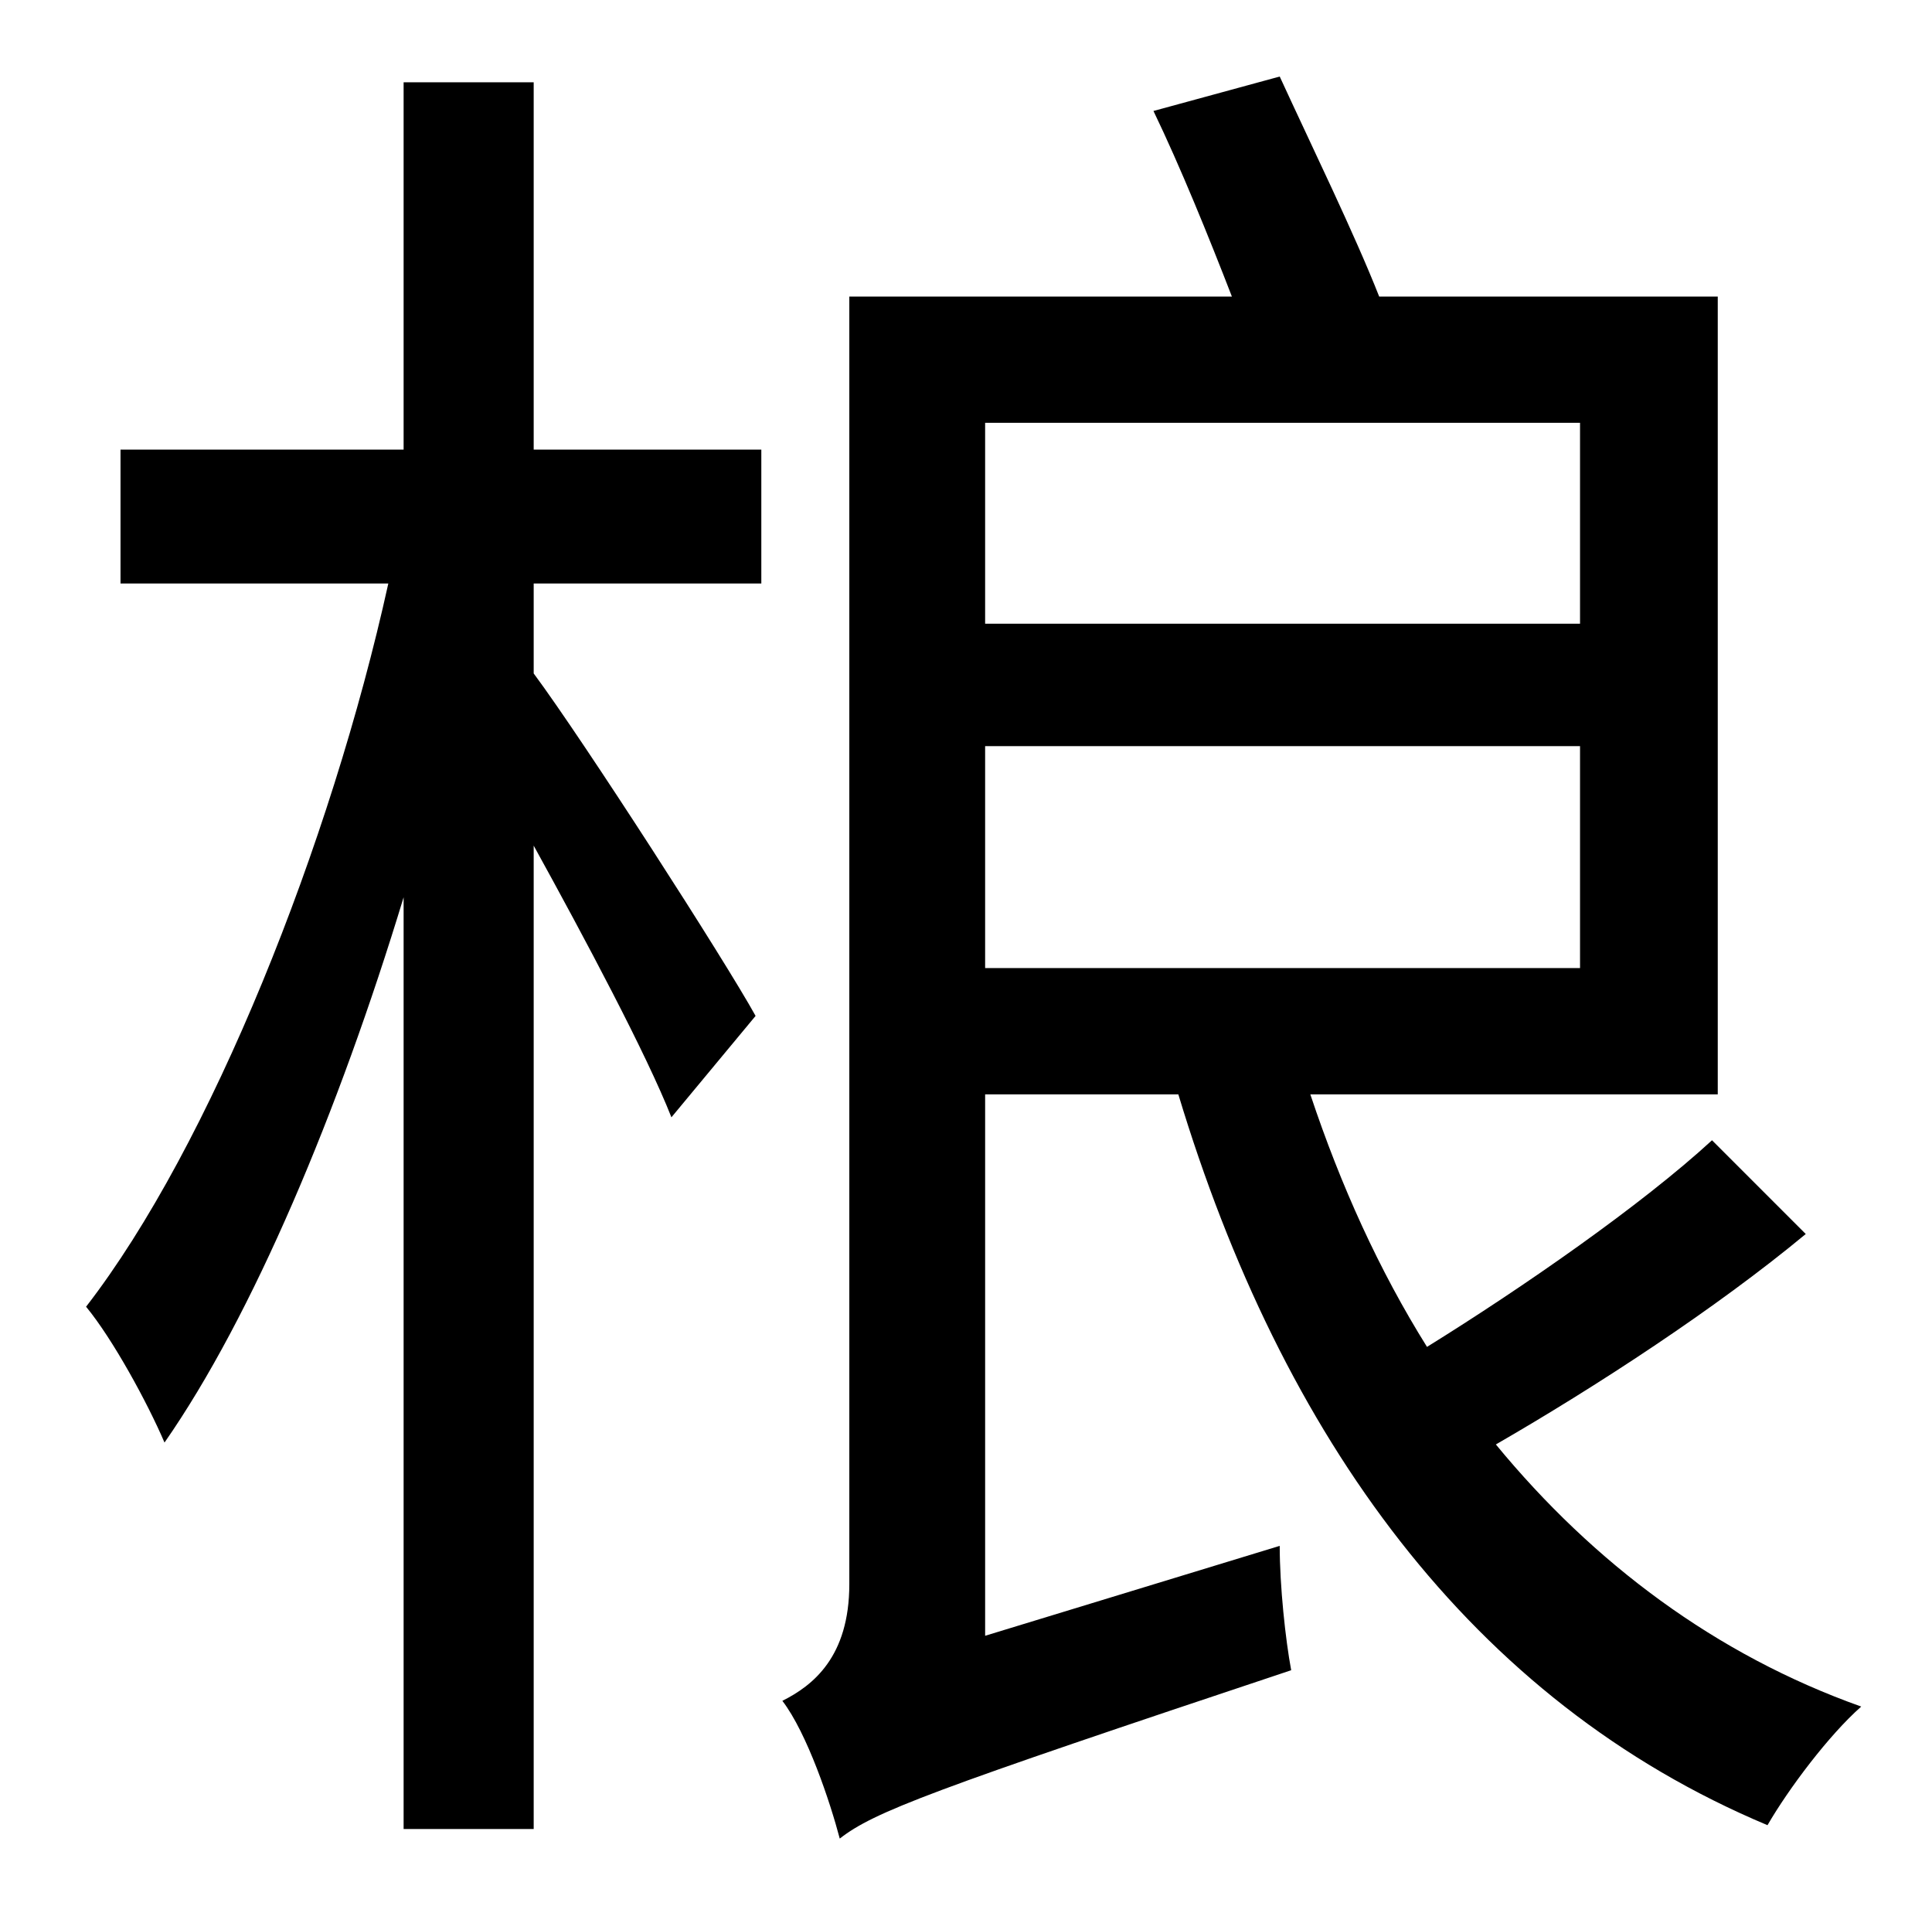 <?xml version="1.0" standalone="no"?>
<!DOCTYPE svg PUBLIC "-//W3C//DTD SVG 1.1//EN" "http://www.w3.org/Graphics/SVG/1.1/DTD/svg11.dtd" >
<svg xmlns="http://www.w3.org/2000/svg" xmlns:xlink="http://www.w3.org/1999/xlink" version="1.1" viewBox="-10 0 1010 1000">
   <path fill="currentColor"
d="M269 43v192h119v70h-119v47c26 35 100 150 116 179l-44 53c-13 -33 -45 -93 -72 -142v514h-68v-487c-34 112 -79 219 -125 285c-9 -21 -27 -54 -41 -71c65 -84 128 -242 158 -378h-140v-70h148v-192h68zM505 390v116h311v-116h-311zM816 221h-311v105h311v-105zM885 596
l49 49c-47 39 -110 80 -162 110c51 62 115 110 191 137c-17 15 -38 43 -49 62c-155 -65 -254 -203 -308 -382h-101v283l154 -47c0 21 3 49 6 65c-189 63 -218 74 -236 88c-5 -19 -17 -55 -30 -72c16 -8 35 -23 35 -61v-673h200c-12 -31 -27 -68 -41 -97l66 -18
c17 37 39 82 52 115h177v417h-213c16 48 36 92 61 132c50 -31 112 -74 149 -108z" />
</svg>
